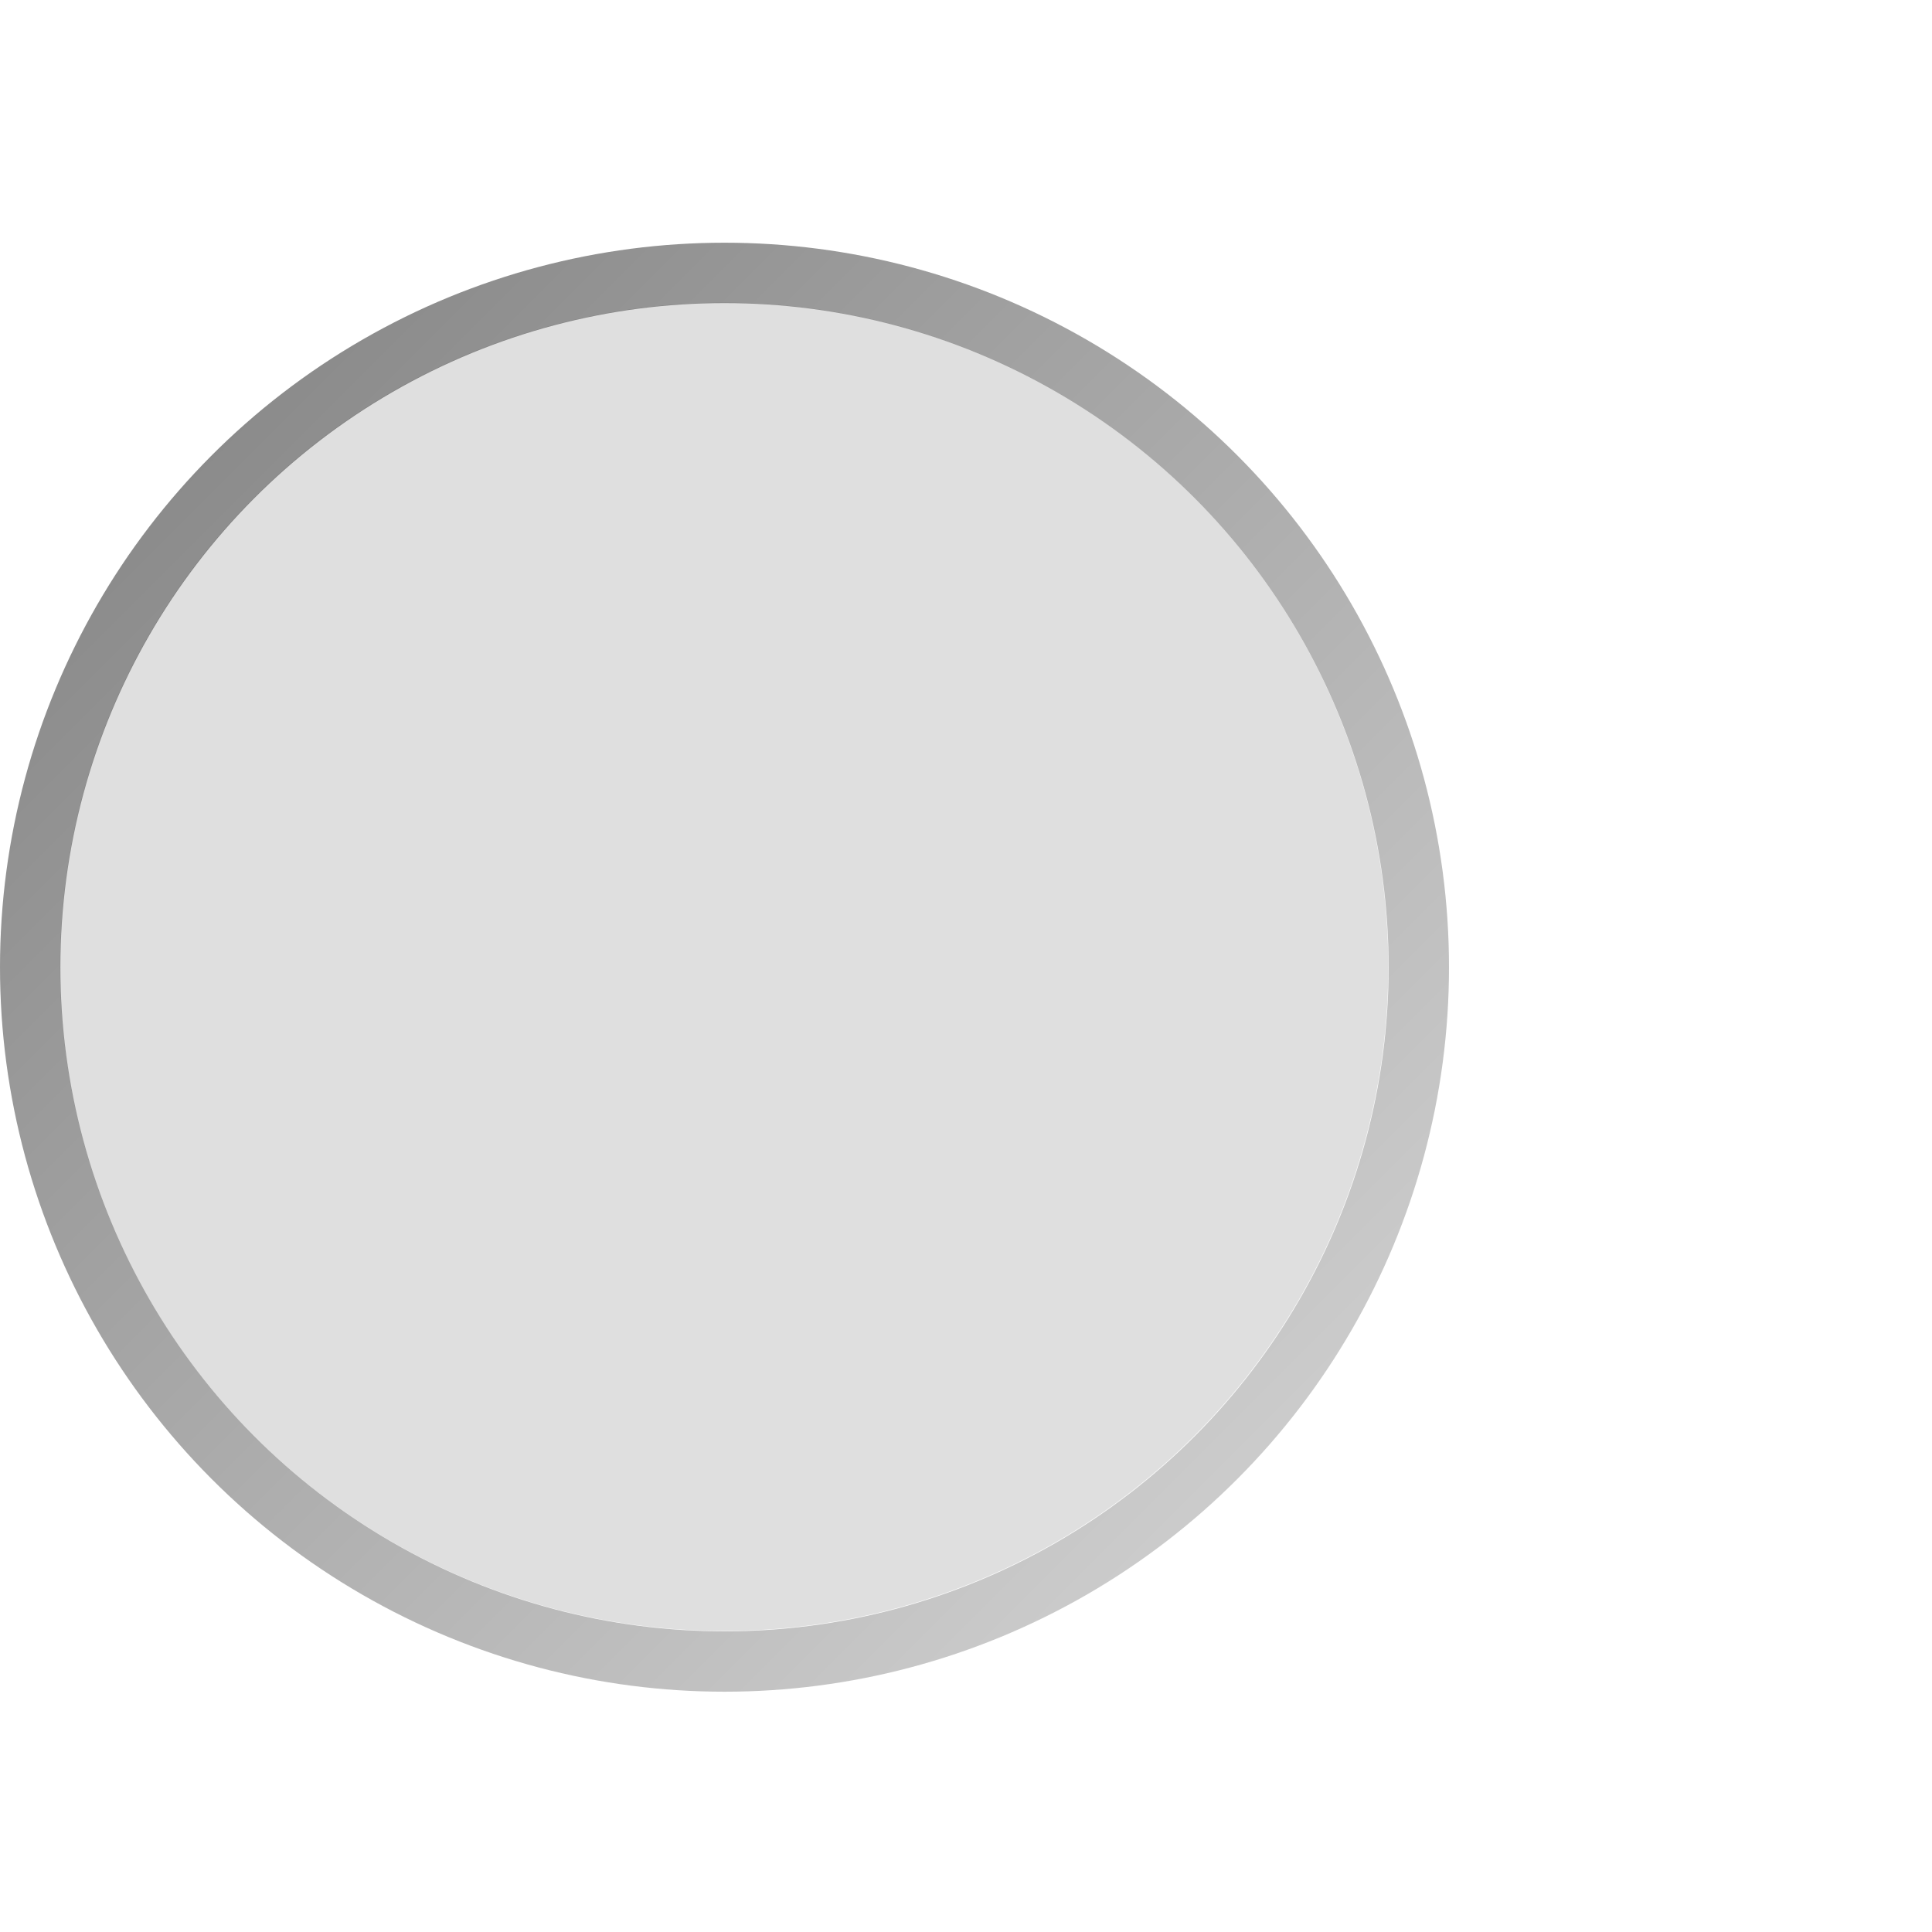 <?xml version="1.0" encoding="UTF-8" standalone="no"?>
<svg xmlns:rdf="http://www.w3.org/1999/02/22-rdf-syntax-ns#" xmlns="http://www.w3.org/2000/svg" height="16" width="16" version="1.1" xmlns:cc="http://creativecommons.org/ns#" xmlns:dc="http://purl.org/dc/elements/1.1/" viewBox="0 0 16 16">
 <defs>
  <linearGradient id="linearGradient4638" x1="232.9" gradientUnits="userSpaceOnUse" y1="550.12" gradientTransform="matrix(.022 0 0 .022 6.705 1.585)" x2="-295.62" y2="21.603">
   <stop style="stop-color:#afafaf;stop-opacity:.502" offset="0"/>
   <stop style="stop-opacity:.502" offset="1"/>
  </linearGradient>
 </defs>
 <circle style="color:#000000;fill-opacity:.125" transform="rotate(-45)" cy="9.902" cx="-1.421" r="5.5"/>
 <circle cx="6" style="color:#000000;stroke:url(#linearGradient4638);stroke-width:.5;fill:none" r="5.75" cy="8.01"/>
</svg>

